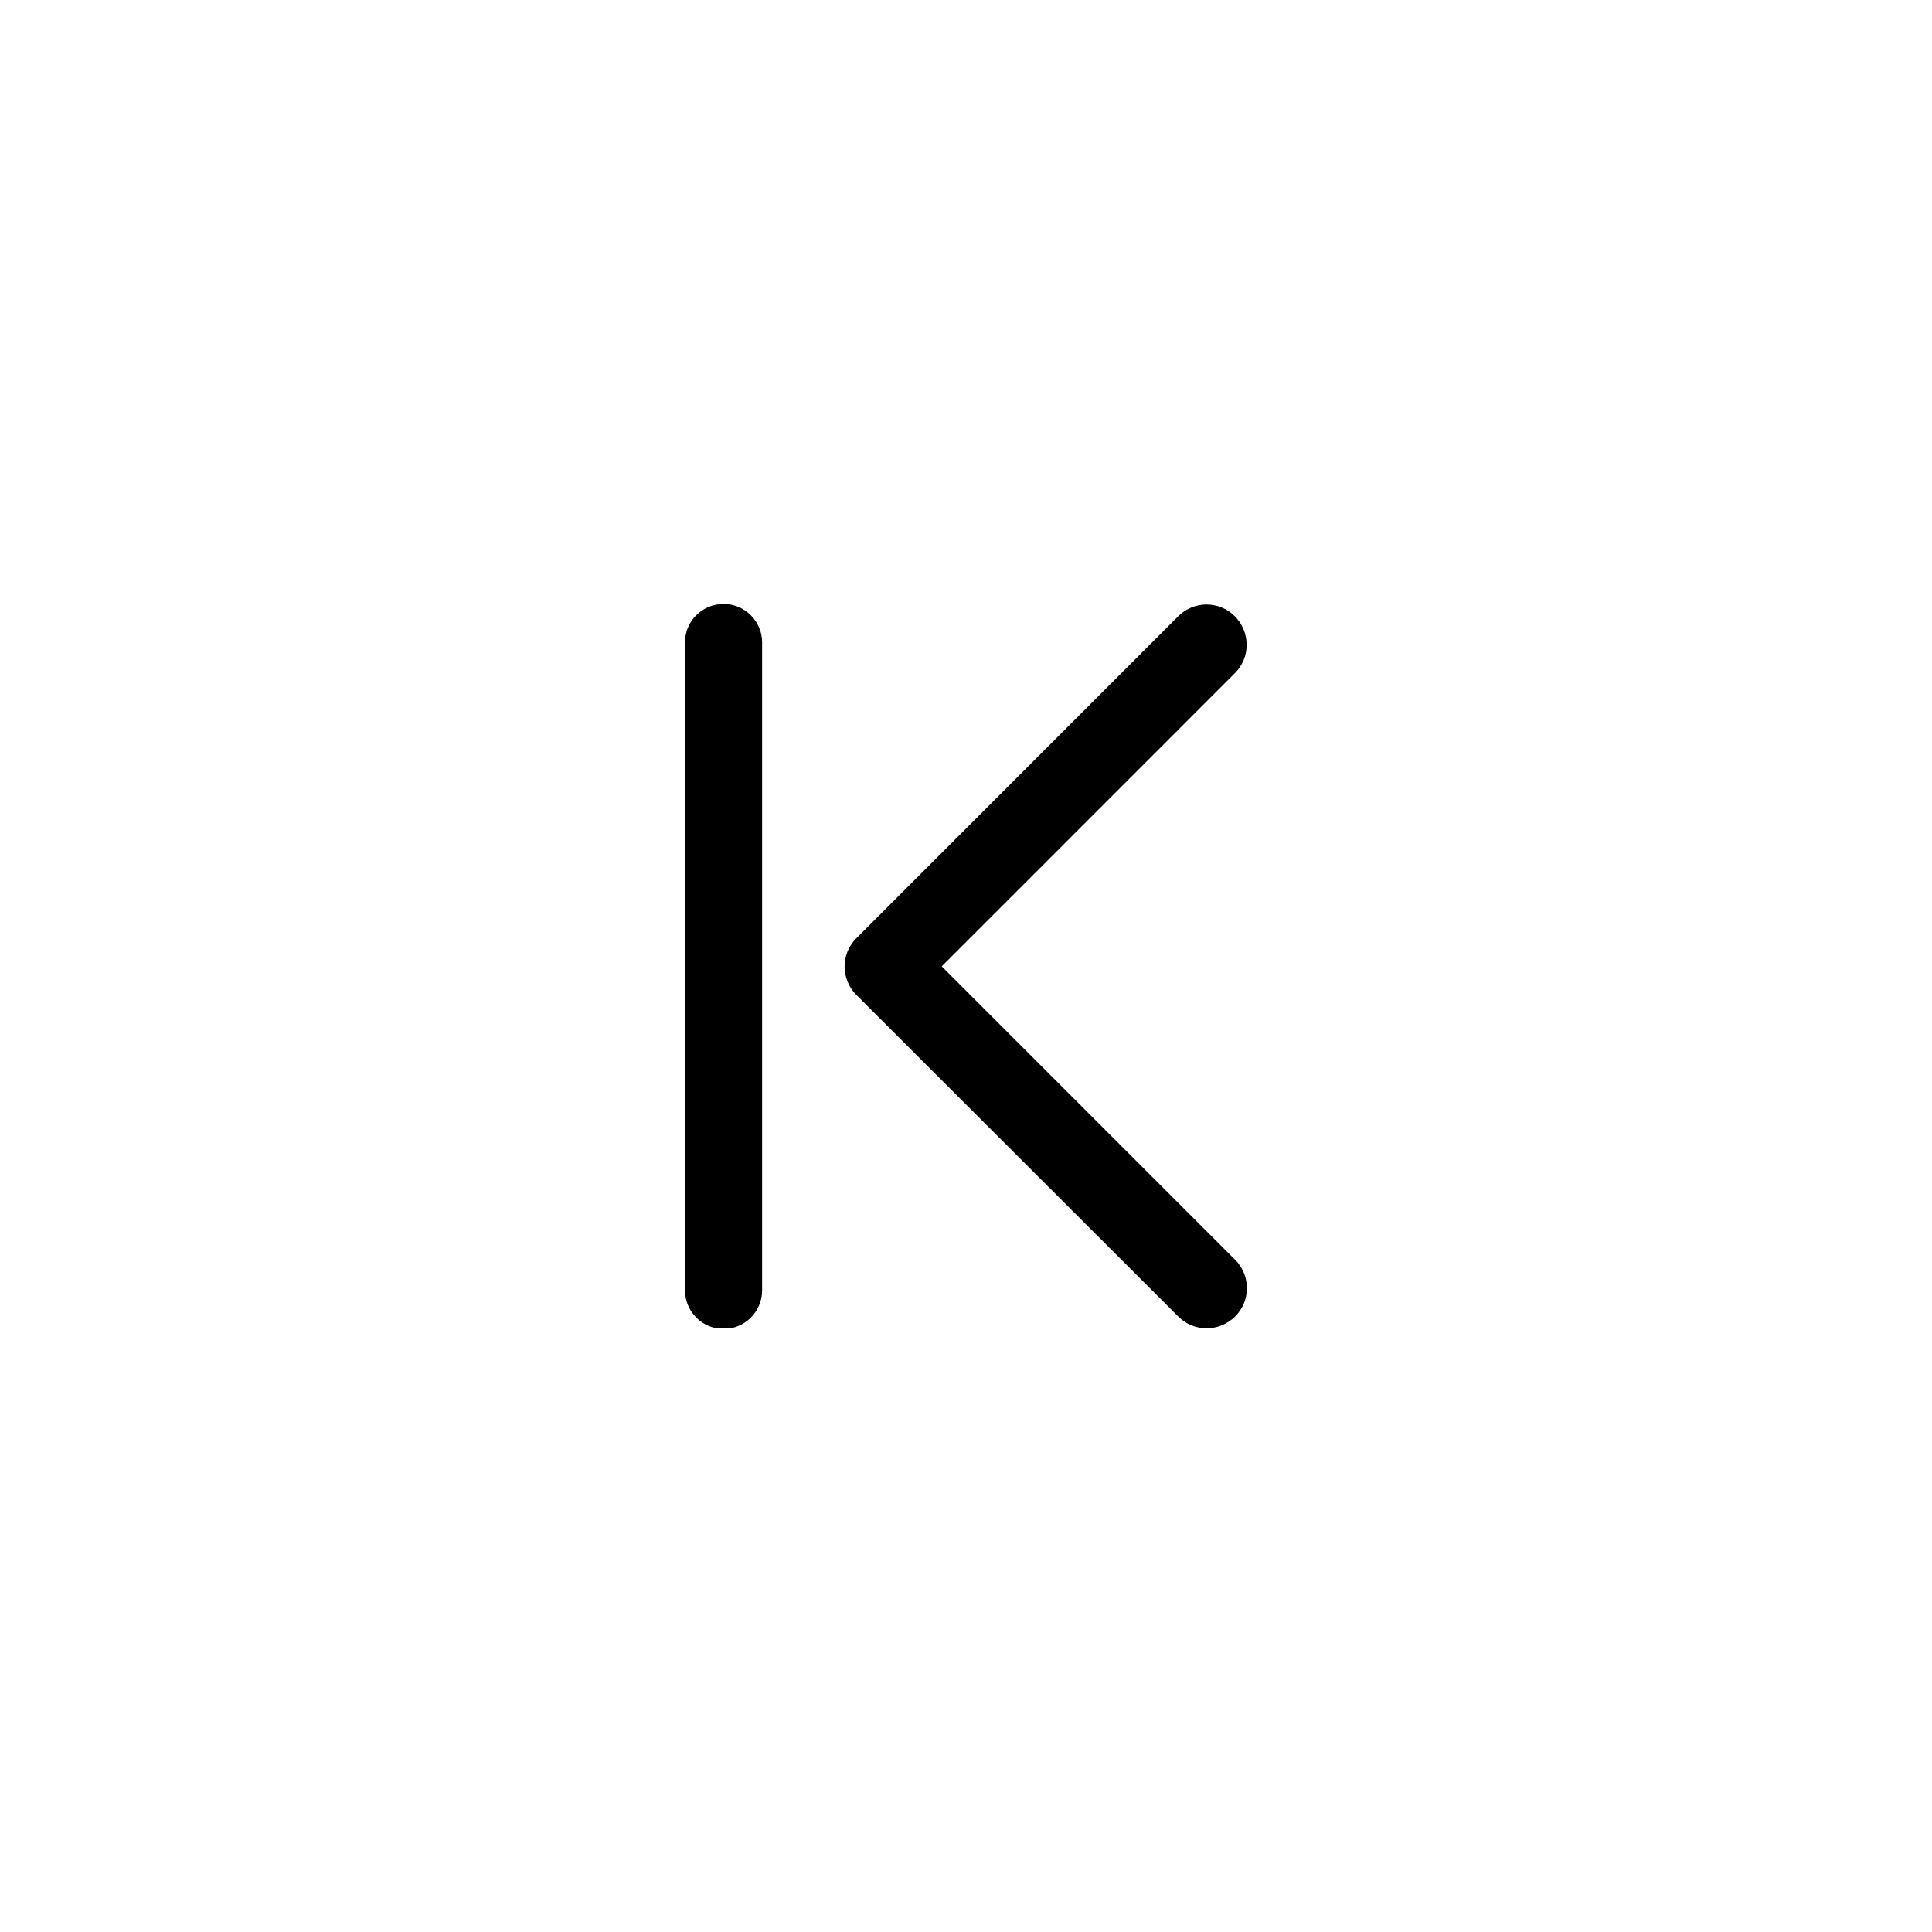 <svg width="32" height="32" viewBox="0 0 32 32" fill="none" xmlns="http://www.w3.org/2000/svg">
<g clip-path="url(#clip0_4132_1950)">
<path d="M14.185 16.48C13.924 16.219 13.924 15.797 14.185 15.539L19.514 10.208C19.774 9.947 20.196 9.947 20.454 10.208C20.712 10.469 20.715 10.891 20.454 11.149L15.598 16.006L20.457 20.865C20.718 21.126 20.718 21.548 20.457 21.806C20.196 22.064 19.777 22.067 19.516 21.806L14.185 16.48ZM11.346 10.638L11.346 21.373C11.346 21.725 11.632 22.011 11.984 22.011C12.337 22.011 12.623 21.725 12.623 21.373L12.623 10.641C12.623 10.289 12.337 10.003 11.984 10.003C11.632 10.003 11.346 10.286 11.346 10.638Z" fill="black"/>
</g>
<defs>
<clipPath id="clip0_4132_1950">
<rect width="9.308" height="12" fill="white" transform="translate(20.654 22) rotate(-180)"/>
</clipPath>
</defs>
</svg>

